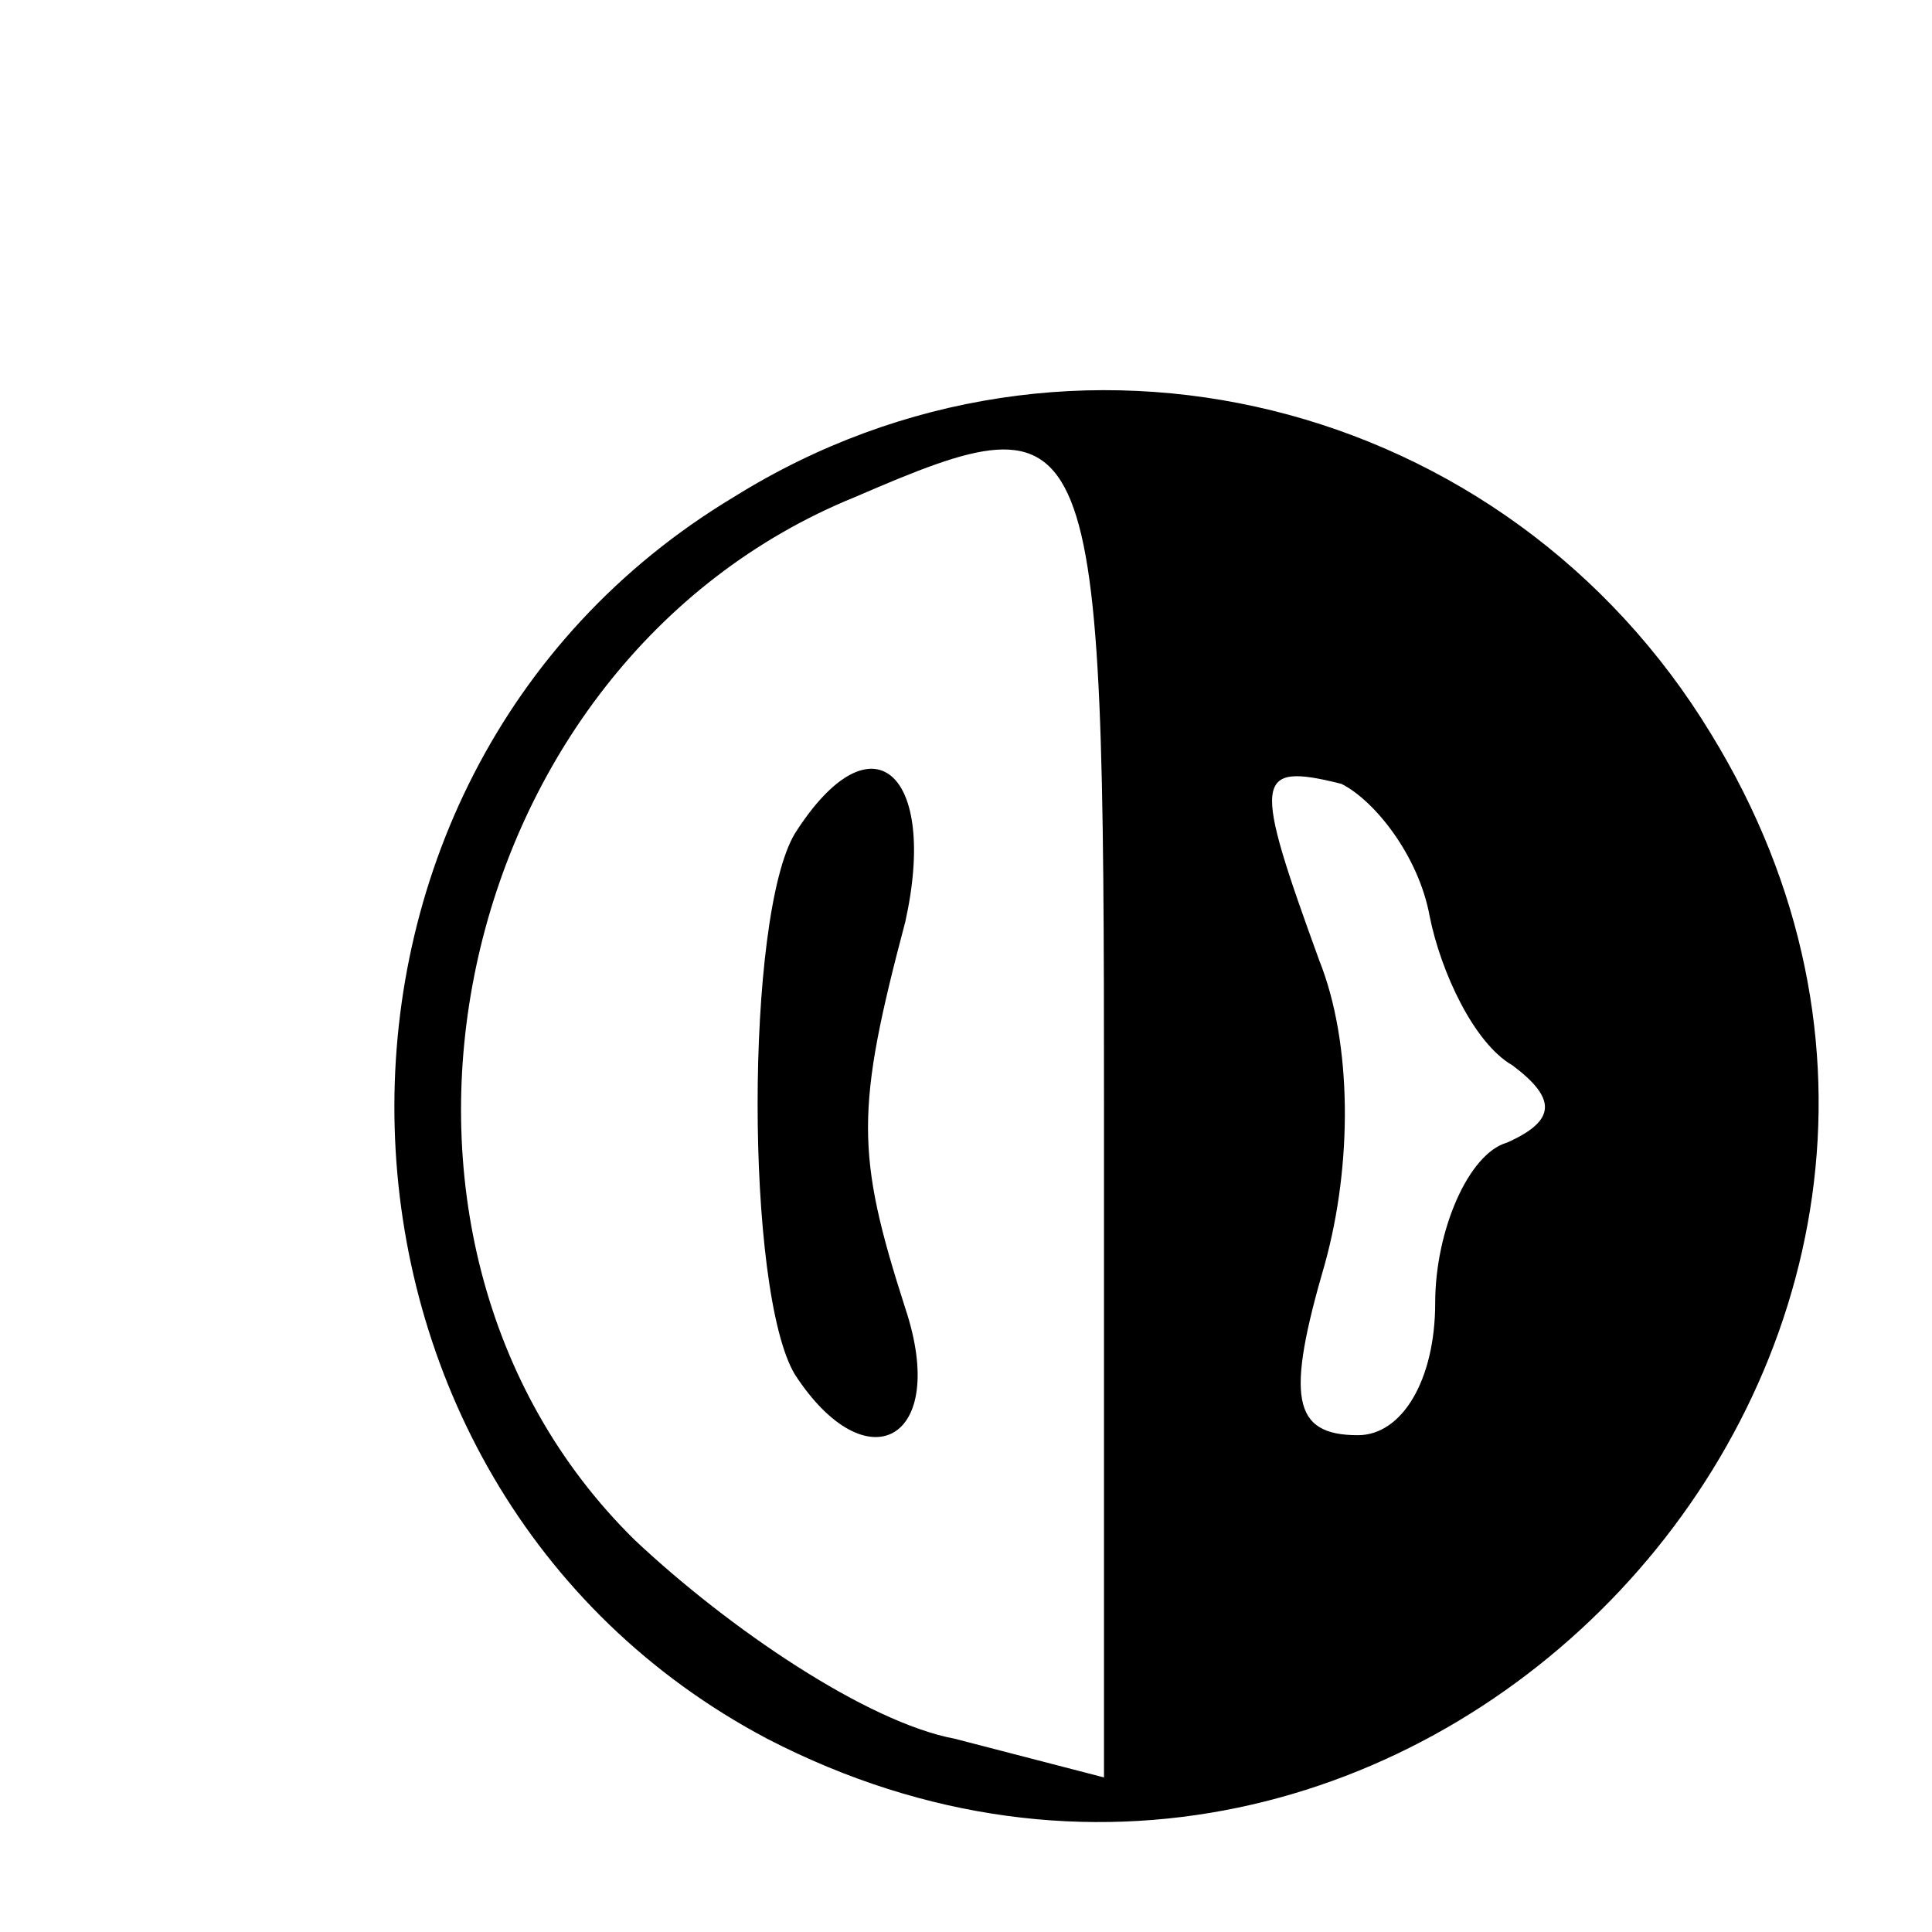 <svg xmlns="http://www.w3.org/2000/svg" aria-hidden="true"
     width="64" height="64" viewBox="0 0 35 35"
     preserveAspectRatio="xMidYMid meet">

    <g transform="translate(0,40) scale(0.1,-0.1)" stroke="none">
        <path d="M133 310 c-85 -51 -81 -179 6 -225 116 -60 239 71 171 182 -37 61
        -116 81 -177 43z m67 -111 l0 -121 -27 7 c-16 3 -41 20 -58 36 -56 55 -34 159
        40 189 44 19 45 16 45 -111z m59 35 c2 -10 8 -23 15 -27 8 -6 8 -10 -1 -14 -7
        -2 -13 -16 -13 -29 0 -14 -6 -24 -14 -24 -12 0 -13 7 -6 31 5 18 5 40 -1 55
        -12 33 -12 36 4 32 6 -3 14 -13 16 -24z"/>
        <path d="M144 249 c-9 -15 -9 -83 0 -98 13 -20 28 -12 20 12 -9 28 -9 36 0 70
        6 27 -6 38 -20 16z"/>
    </g>
</svg>
